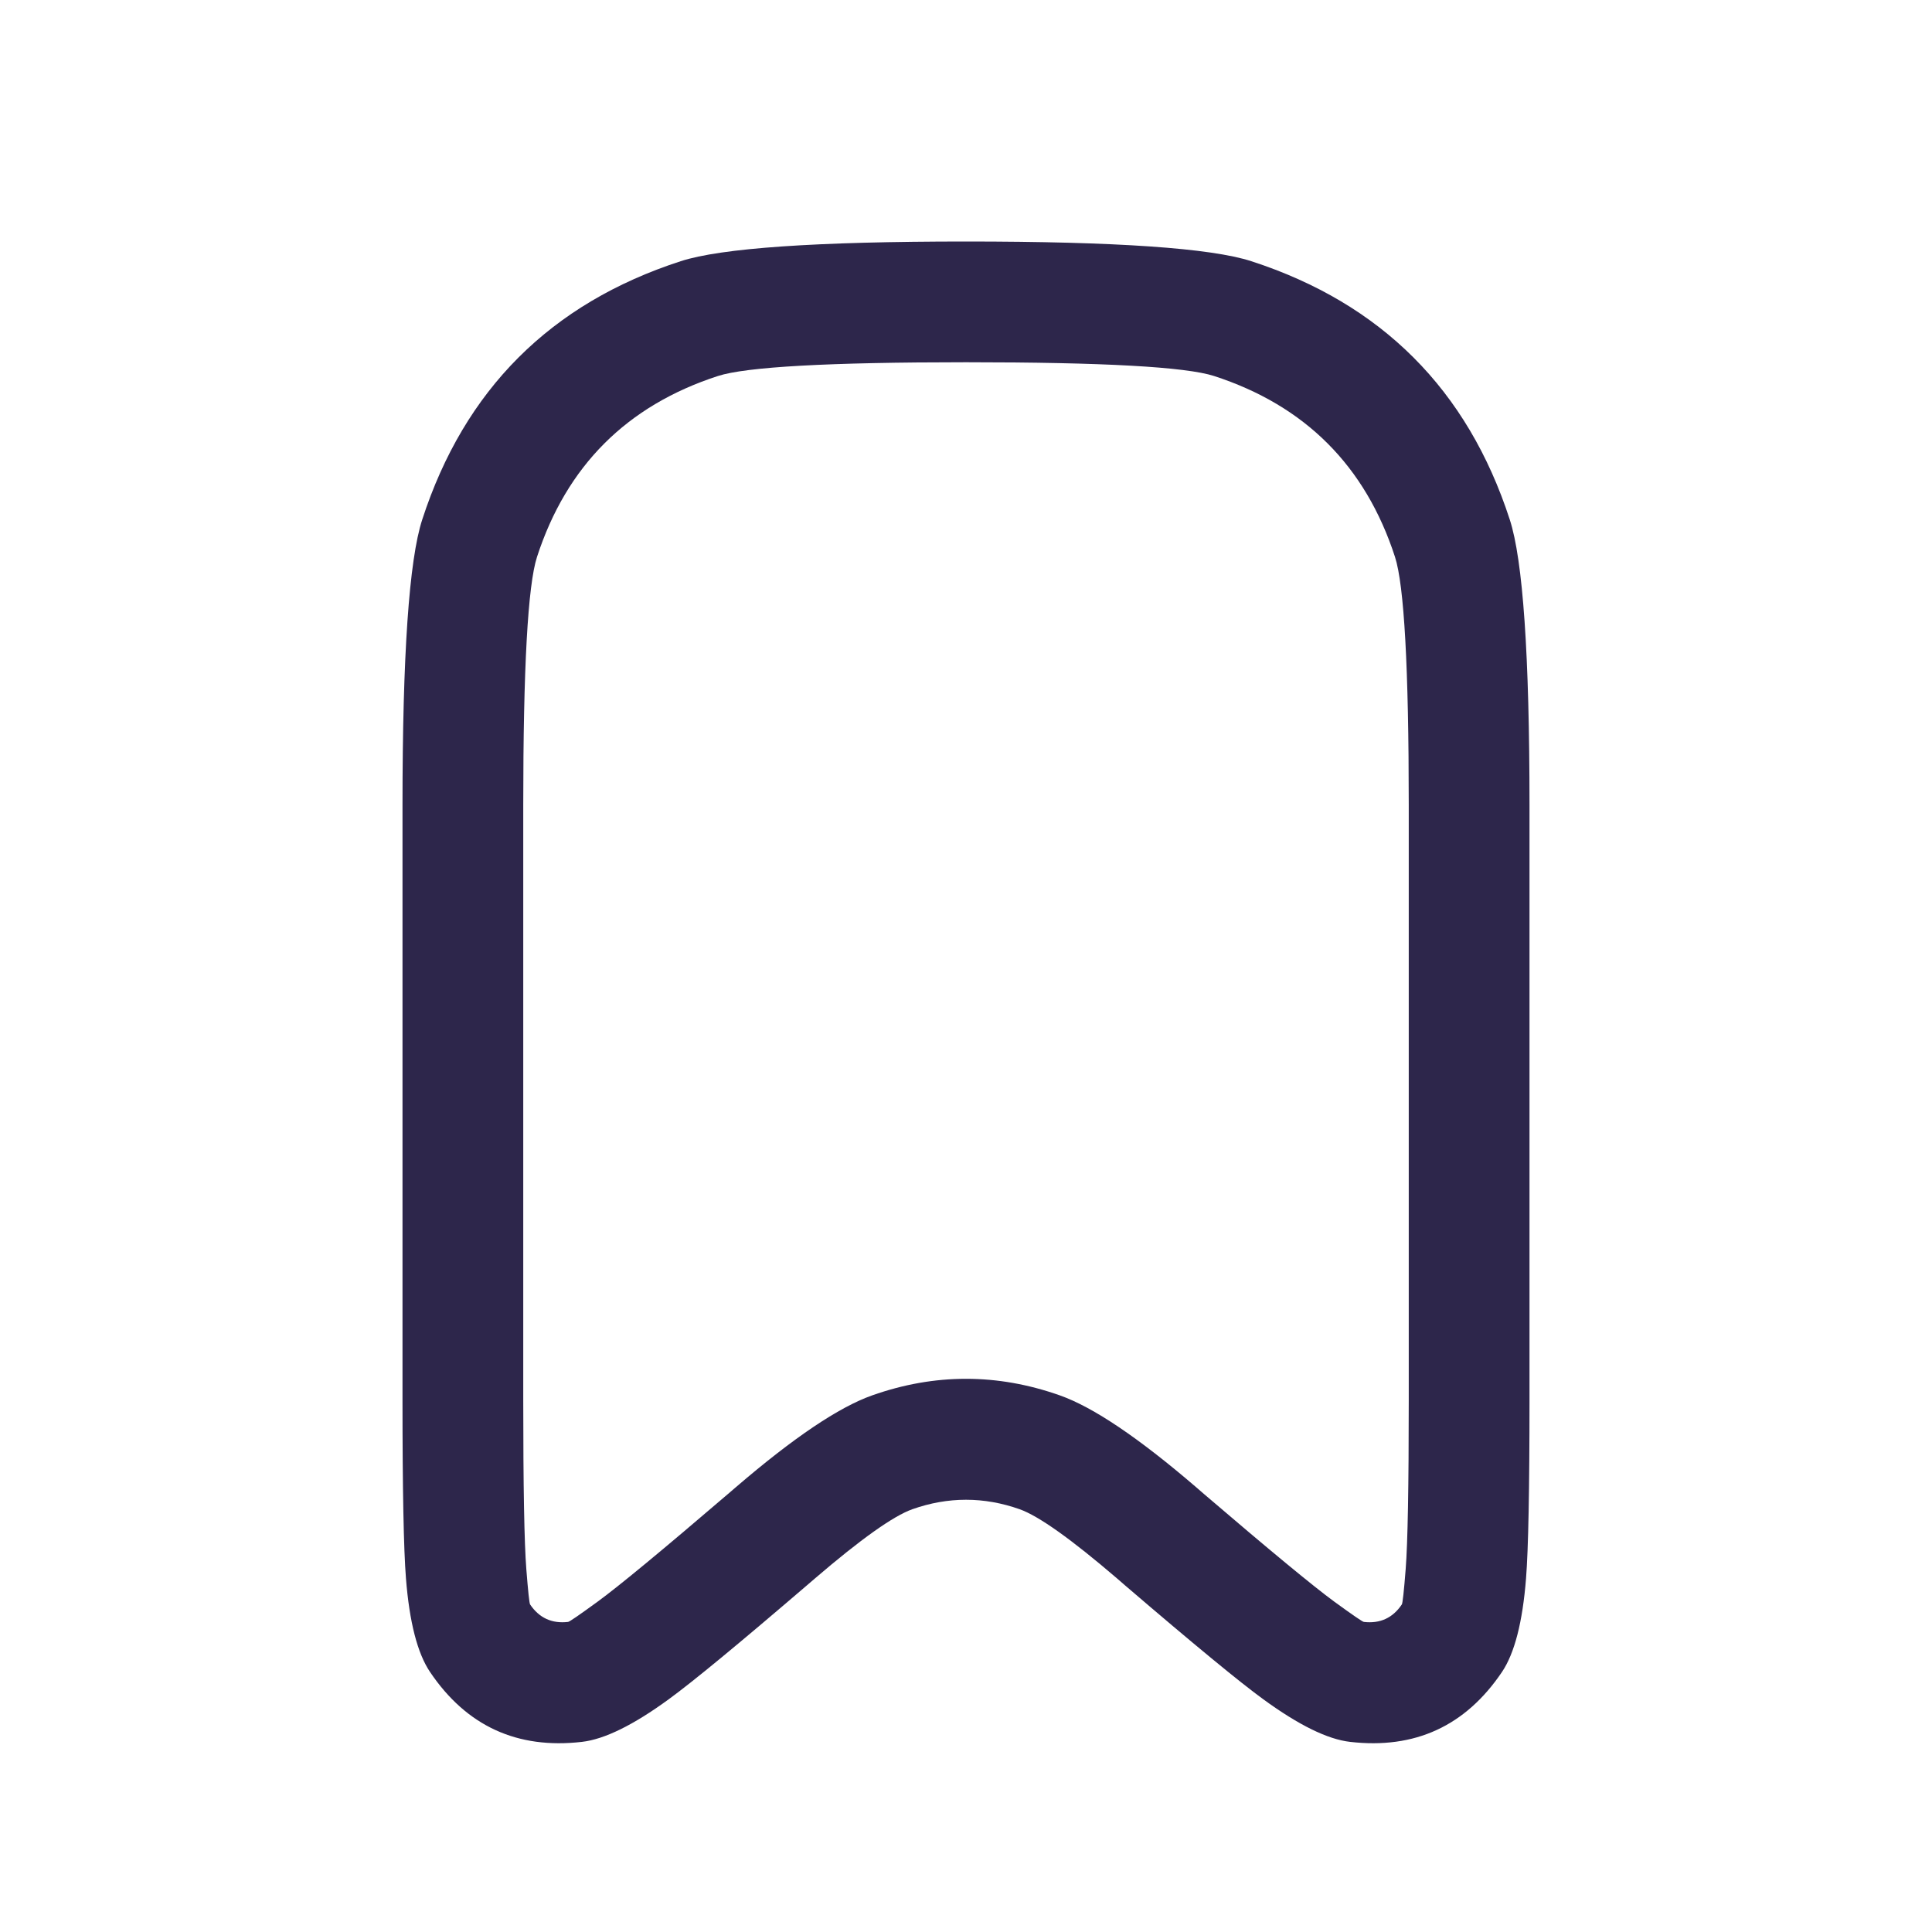 <svg xmlns="http://www.w3.org/2000/svg" width="24" height="24" viewBox="0 0 24 24">
  <defs/>
  <path fill="#2D264B" d="M5,10 Q5,7.208 5.245,6.455 Q6.032,4.032 8.455,3.245 Q9.208,3 12,3 Q14.792,3 15.545,3.245 Q17.968,4.032 18.755,6.455 Q19,7.208 19,10 L19,17.387 Q19,19.064 18.957,19.607 Q18.893,20.421 18.658,20.77 Q17.978,21.778 16.77,21.638 Q16.352,21.59 15.693,21.109 Q15.253,20.789 13.979,19.697 L13.88,19.611 Q13.021,18.874 12.666,18.748 Q12,18.513 11.334,18.748 Q10.979,18.874 10.12,19.611 L10.021,19.696 Q8.747,20.789 8.307,21.109 Q7.648,21.59 7.23,21.638 Q6.022,21.778 5.342,20.77 Q5.107,20.421 5.043,19.607 Q5,19.065 5,17.387 Z M6.5,10 L6.5,17.387 Q6.5,19.006 6.538,19.49 Q6.571,19.91 6.585,19.931 Q6.755,20.183 7.057,20.148 Q7.083,20.145 7.423,19.897 Q7.815,19.611 9.044,18.558 L9.143,18.473 Q10.214,17.553 10.834,17.334 Q12,16.922 13.166,17.334 Q13.786,17.553 14.857,18.473 L14.955,18.558 Q16.185,19.611 16.576,19.897 Q16.917,20.145 16.942,20.148 Q17.245,20.183 17.414,19.931 Q17.429,19.91 17.462,19.49 Q17.5,19.005 17.5,17.387 L17.5,10 Q17.5,7.446 17.329,6.918 Q16.778,5.222 15.082,4.671 Q14.554,4.5 12,4.5 Q9.446,4.5 8.918,4.671 Q7.222,5.222 6.671,6.918 Q6.5,7.446 6.5,10 Z"/>
</svg>

